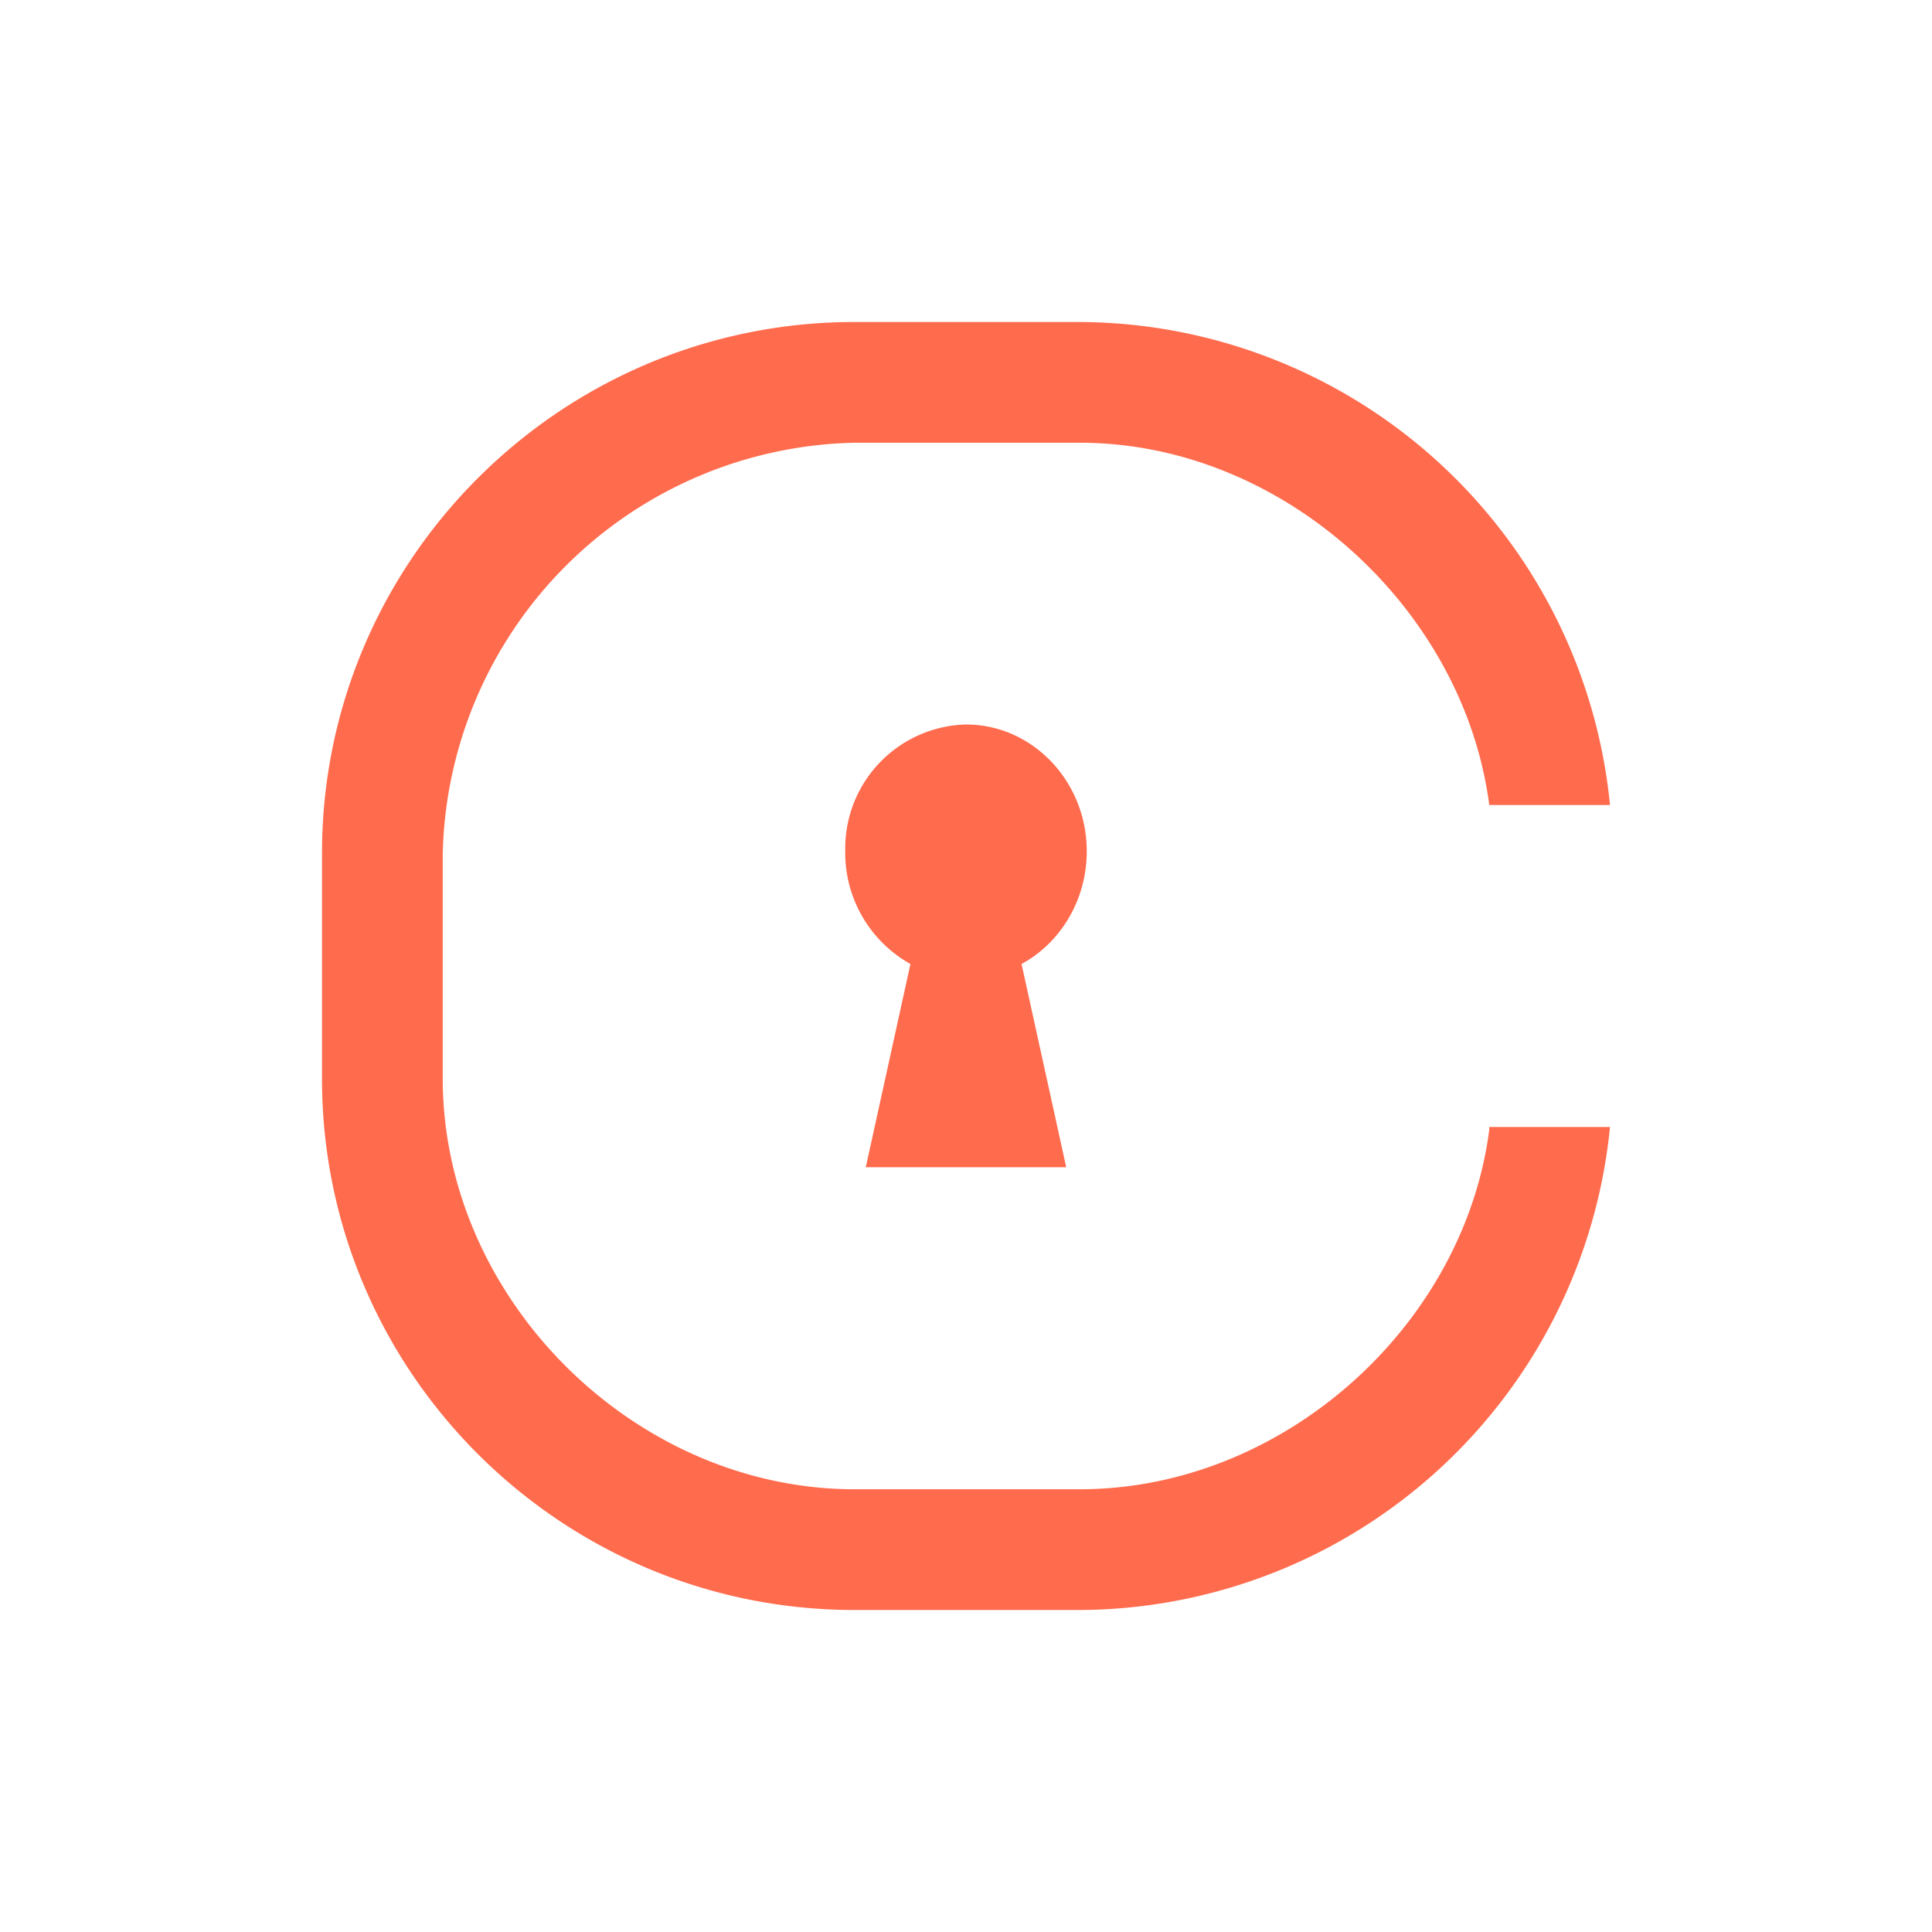 <svg xmlns="http://www.w3.org/2000/svg" width="24" height="24" fill="none" viewBox="0 0 24 24">
    <path fill="#FF6B4D" d="M13.415 18.5c2.525 0 4.77-2.03 5.085-4.465V14H20a6.65 6.65 0 0 1-6.585 6h-2.8C6.965 20 4 17.04 4 13.4v-2.8C4 6.96 6.97 4 10.615 4h2.8A6.65 6.65 0 0 1 20 10h-1.5c-.315-2.435-2.56-4.5-5.085-4.5h-2.8A5.225 5.225 0 0 0 5.5 10.6v2.8c0 2.73 2.375 5.1 5.115 5.1zM12 9c.825 0 1.5.705 1.5 1.575 0 .61-.33 1.14-.81 1.4l.555 2.525h-2.49l.555-2.525a1.58 1.58 0 0 1-.81-1.4A1.54 1.54 0 0 1 12 9"/>
</svg>
